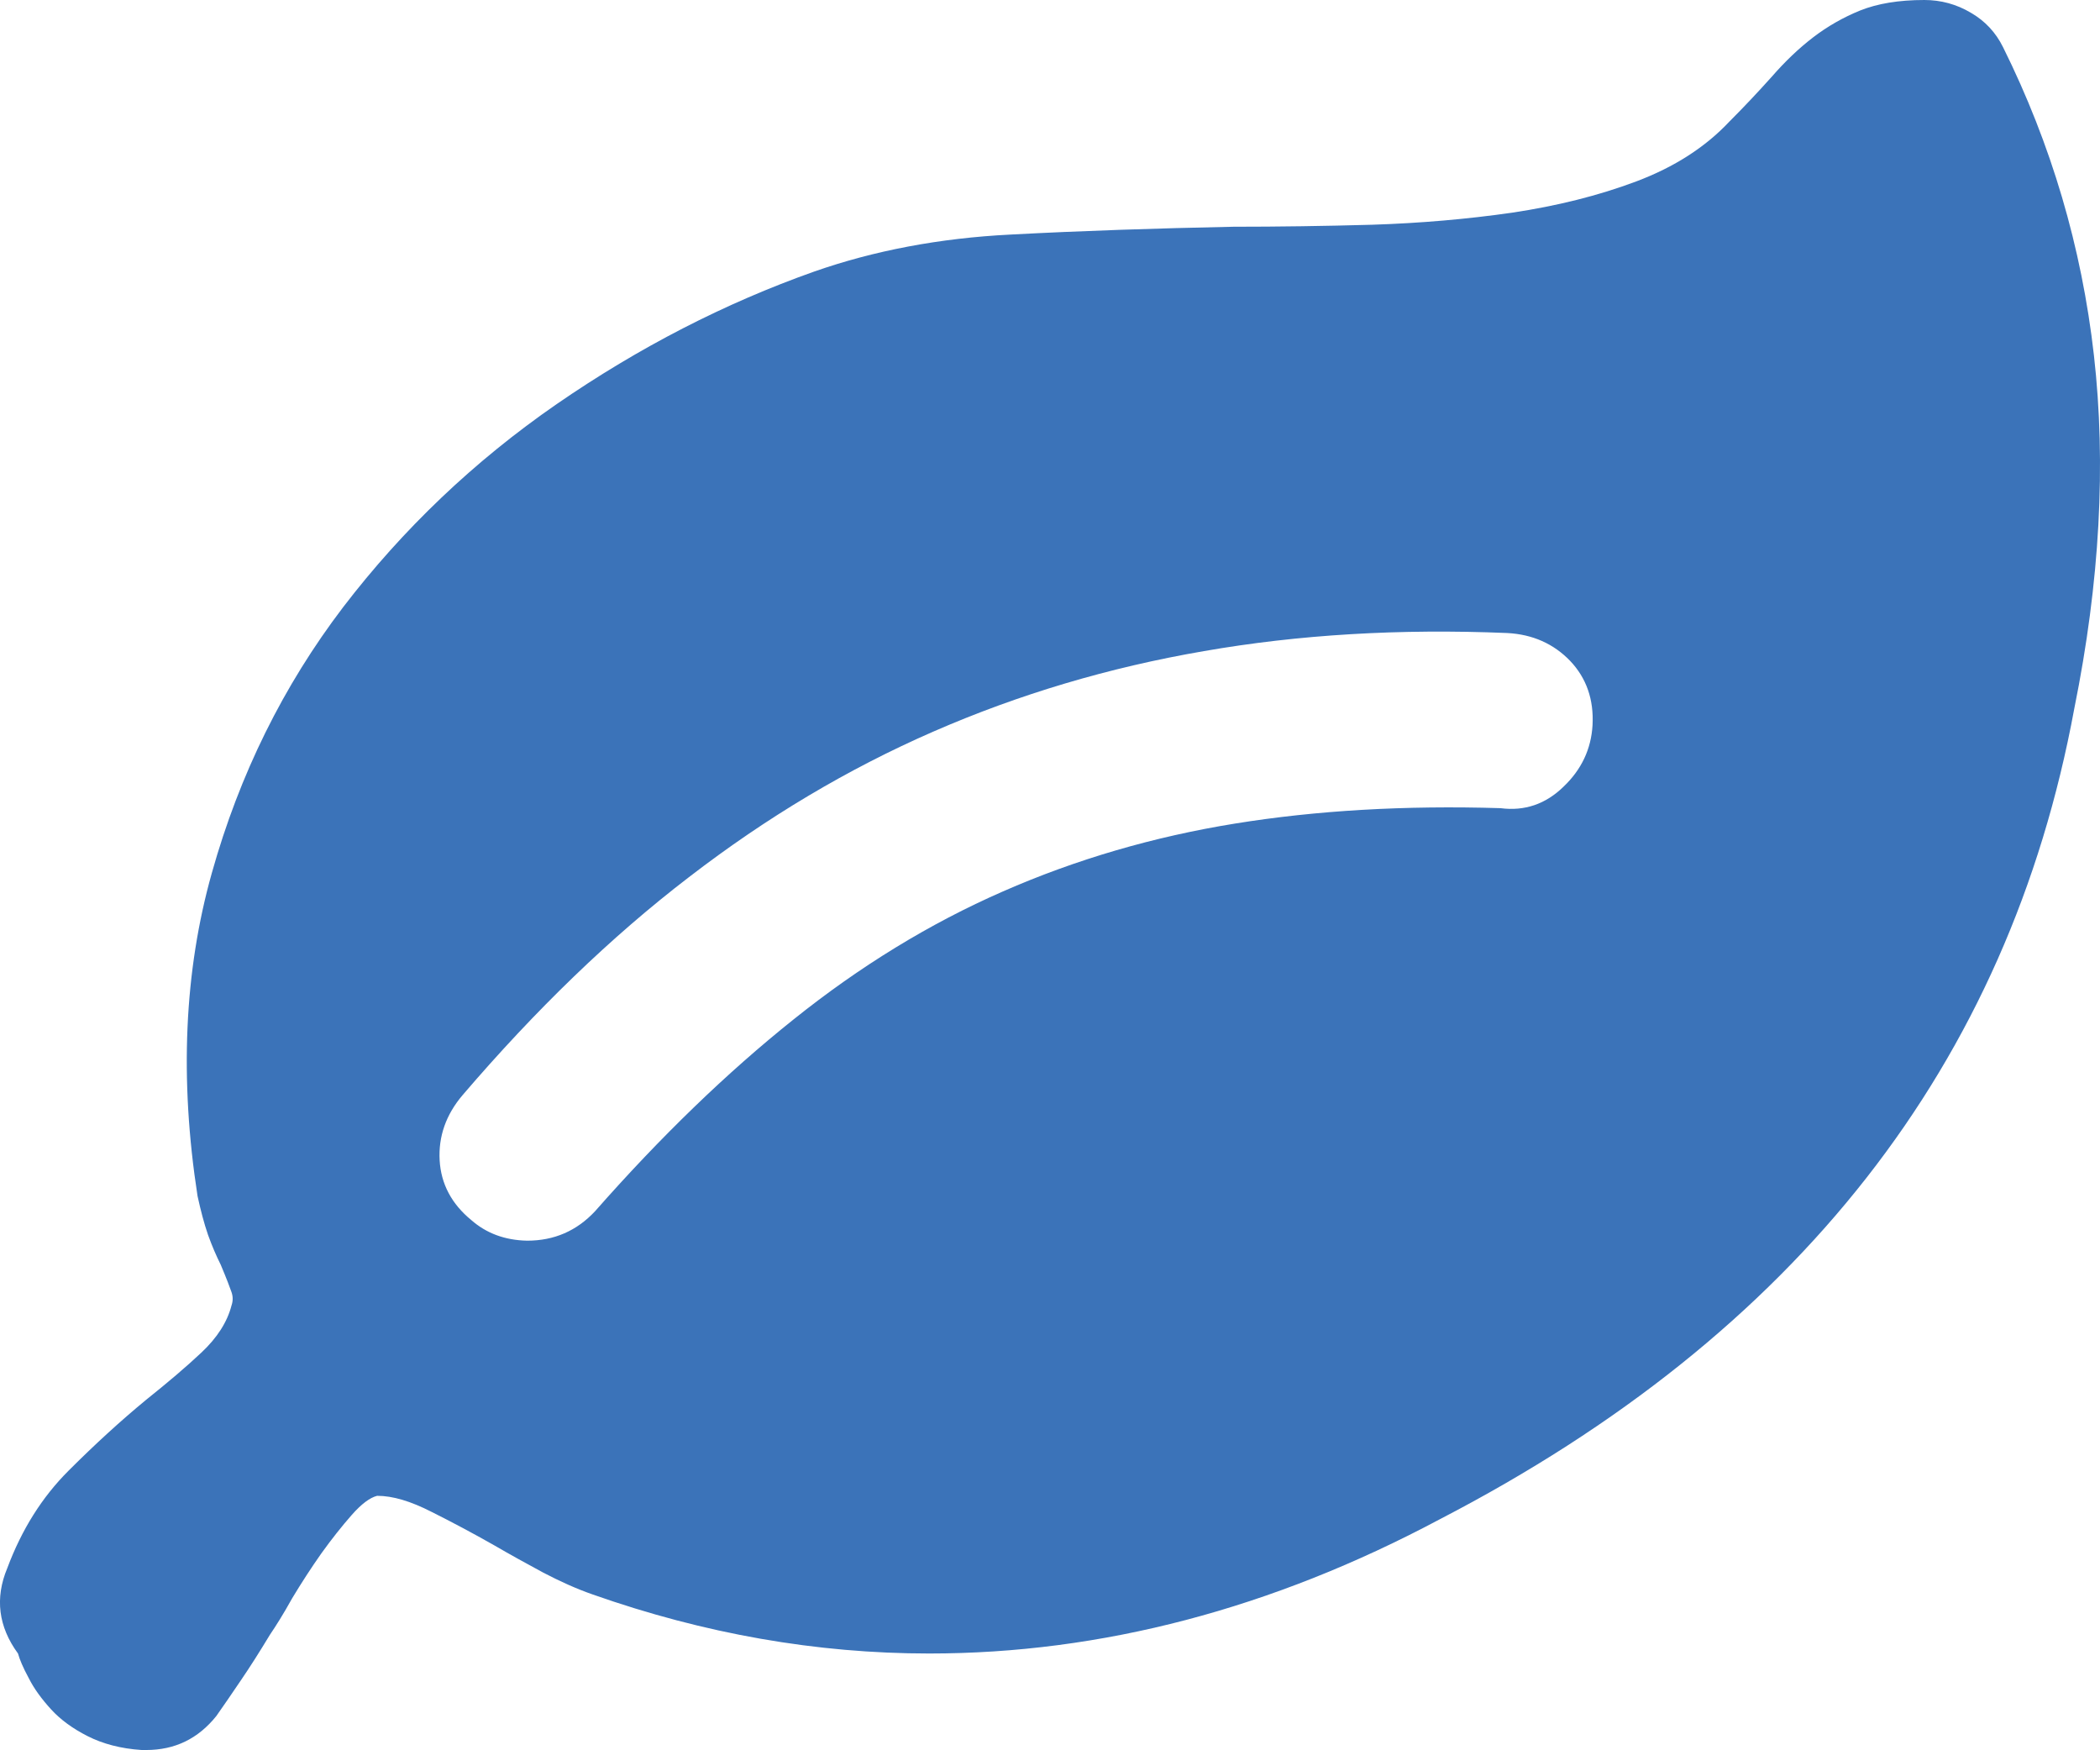 <svg xmlns="http://www.w3.org/2000/svg" width="91.824" height="76.508" viewBox="0 0 91.824 76.508" enable-background="new 0 0 91.824 76.508"><path d="M87.584 2.061c2.109 4.248 3.438 8.74 3.975 13.477s.264 9.893-.859 15.439c-2.872 15.55-12.12 27.347-27.725 35.433-7.363 3.926-14.824 5.879-22.344 5.879-4.922 0-9.824-.859-14.707-2.578-.732-.254-1.455-.586-2.168-.957-.723-.391-1.436-.781-2.139-1.191-.928-.527-1.846-1.016-2.744-1.465-.918-.469-1.699-.703-2.383-.703-.312 .078-.684 .352-1.113 .84s-.879 1.055-1.328 1.68c-.439 .625-.859 1.27-1.27 1.953-.391 .703-.723 1.23-.977 1.602-.449 .742-.869 1.406-1.27 1.992-.391 .586-.762 1.113-1.074 1.562-.801 .996-1.816 1.484-3.066 1.484h-.195c-.918-.059-1.708-.273-2.363-.605s-1.191-.723-1.601-1.173-.742-.898-.977-1.367c-.244-.449-.4-.82-.469-1.074-.859-1.172-1.016-2.422-.469-3.73 .635-1.699 1.523-3.105 2.676-4.258s2.285-2.188 3.398-3.105c.928-.742 1.738-1.426 2.422-2.07s1.123-1.328 1.309-2.051c.068-.195 .068-.391 0-.586-.059-.176-.215-.586-.469-1.191-.195-.391-.381-.82-.557-1.309-.176-.508-.322-1.074-.459-1.699-.791-5.117-.586-9.824 .625-14.125 1.211-4.316 3.125-8.184 5.742-11.621 2.617-3.418 5.732-6.387 9.336-8.877 3.613-2.49 7.363-4.414 11.25-5.791 2.617-.918 5.488-1.465 8.594-1.621 3.115-.166 6.367-.273 9.746-.342 1.953 0 3.975-.029 6.074-.088 2.109-.068 4.141-.244 6.113-.527 1.953-.293 3.77-.742 5.43-1.367s3.018-1.494 4.072-2.617c.635-.635 1.25-1.289 1.846-1.953 .586-.674 1.191-1.25 1.816-1.729s1.309-.869 2.051-1.172c.763-.304 1.69-.46 2.813-.46 .723 0 1.406 .186 2.031 .557 .626 .361 1.094 .869 1.407 1.504zm-21.973 33.271c1.055 .137 1.973-.176 2.754-.938 .781-.742 1.211-1.641 1.27-2.695 .059-1.113-.264-2.051-.977-2.803-.723-.752-1.641-1.162-2.754-1.221-4.697-.195-9.121 .068-13.262 .791-4.15 .713-8.086 1.885-11.826 3.516s-7.295 3.75-10.693 6.367c-3.408 2.611-6.699 5.795-9.893 9.525-.732 .859-1.064 1.816-1.006 2.852s.527 1.914 1.387 2.617c.645 .566 1.455 .879 2.441 .898 1.182 0 2.168-.43 2.969-1.289 2.871-3.262 5.762-6.055 8.672-8.379 2.9-2.324 5.957-4.199 9.16-5.6 3.203-1.406 6.592-2.393 10.156-2.969 3.555-.574 7.423-.799 11.602-.672z" fill="#3b73b9"/></svg>